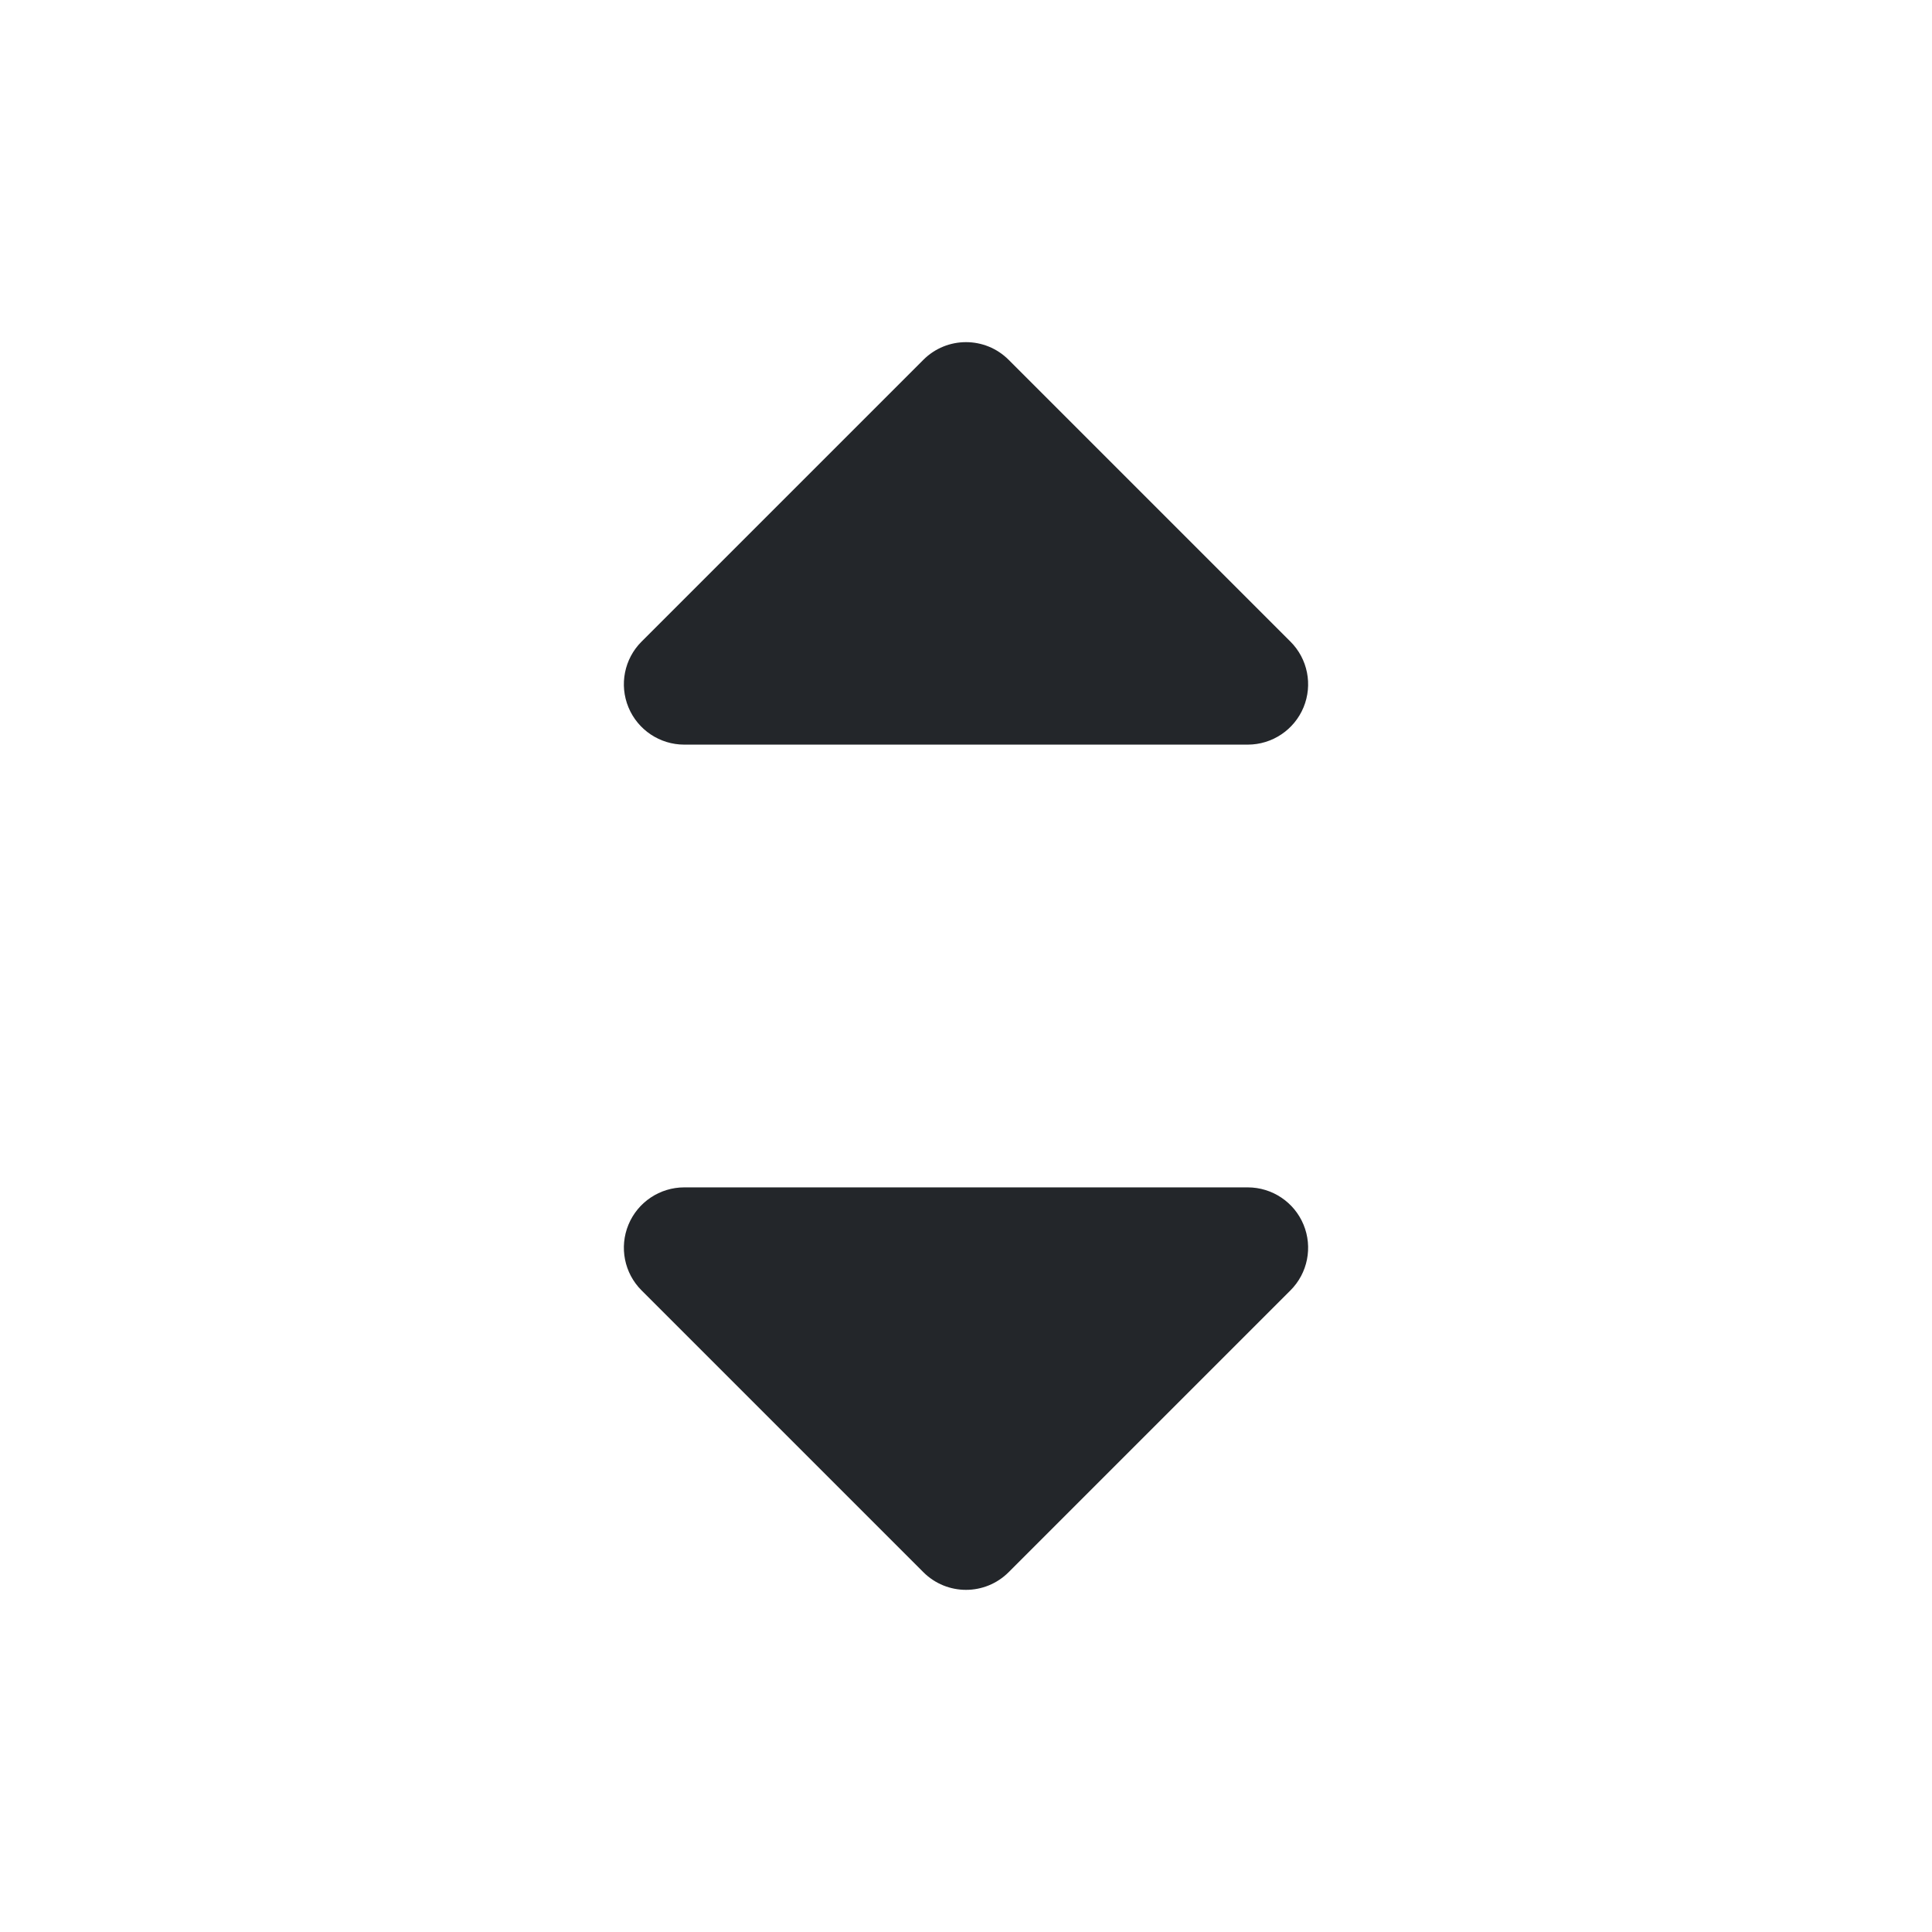 <svg width="24" height="24" viewBox="0 0 24 24" fill="none" xmlns="http://www.w3.org/2000/svg">
<path fill-rule="evenodd" clip-rule="evenodd" d="M11.47 4.47C11.763 4.177 12.237 4.177 12.53 4.47L16.03 7.97C16.245 8.184 16.309 8.507 16.193 8.787C16.077 9.067 15.803 9.25 15.5 9.25H8.5C8.197 9.25 7.923 9.067 7.807 8.787C7.691 8.507 7.755 8.184 7.97 7.97L11.47 4.47ZM7.807 15.213C7.923 14.933 8.197 14.75 8.5 14.75H15.5C15.803 14.75 16.077 14.933 16.193 15.213C16.309 15.493 16.245 15.816 16.03 16.03L12.53 19.53C12.237 19.823 11.763 19.823 11.47 19.53L7.97 16.03C7.755 15.816 7.691 15.493 7.807 15.213Z" fill="#23262A"/>
</svg>
